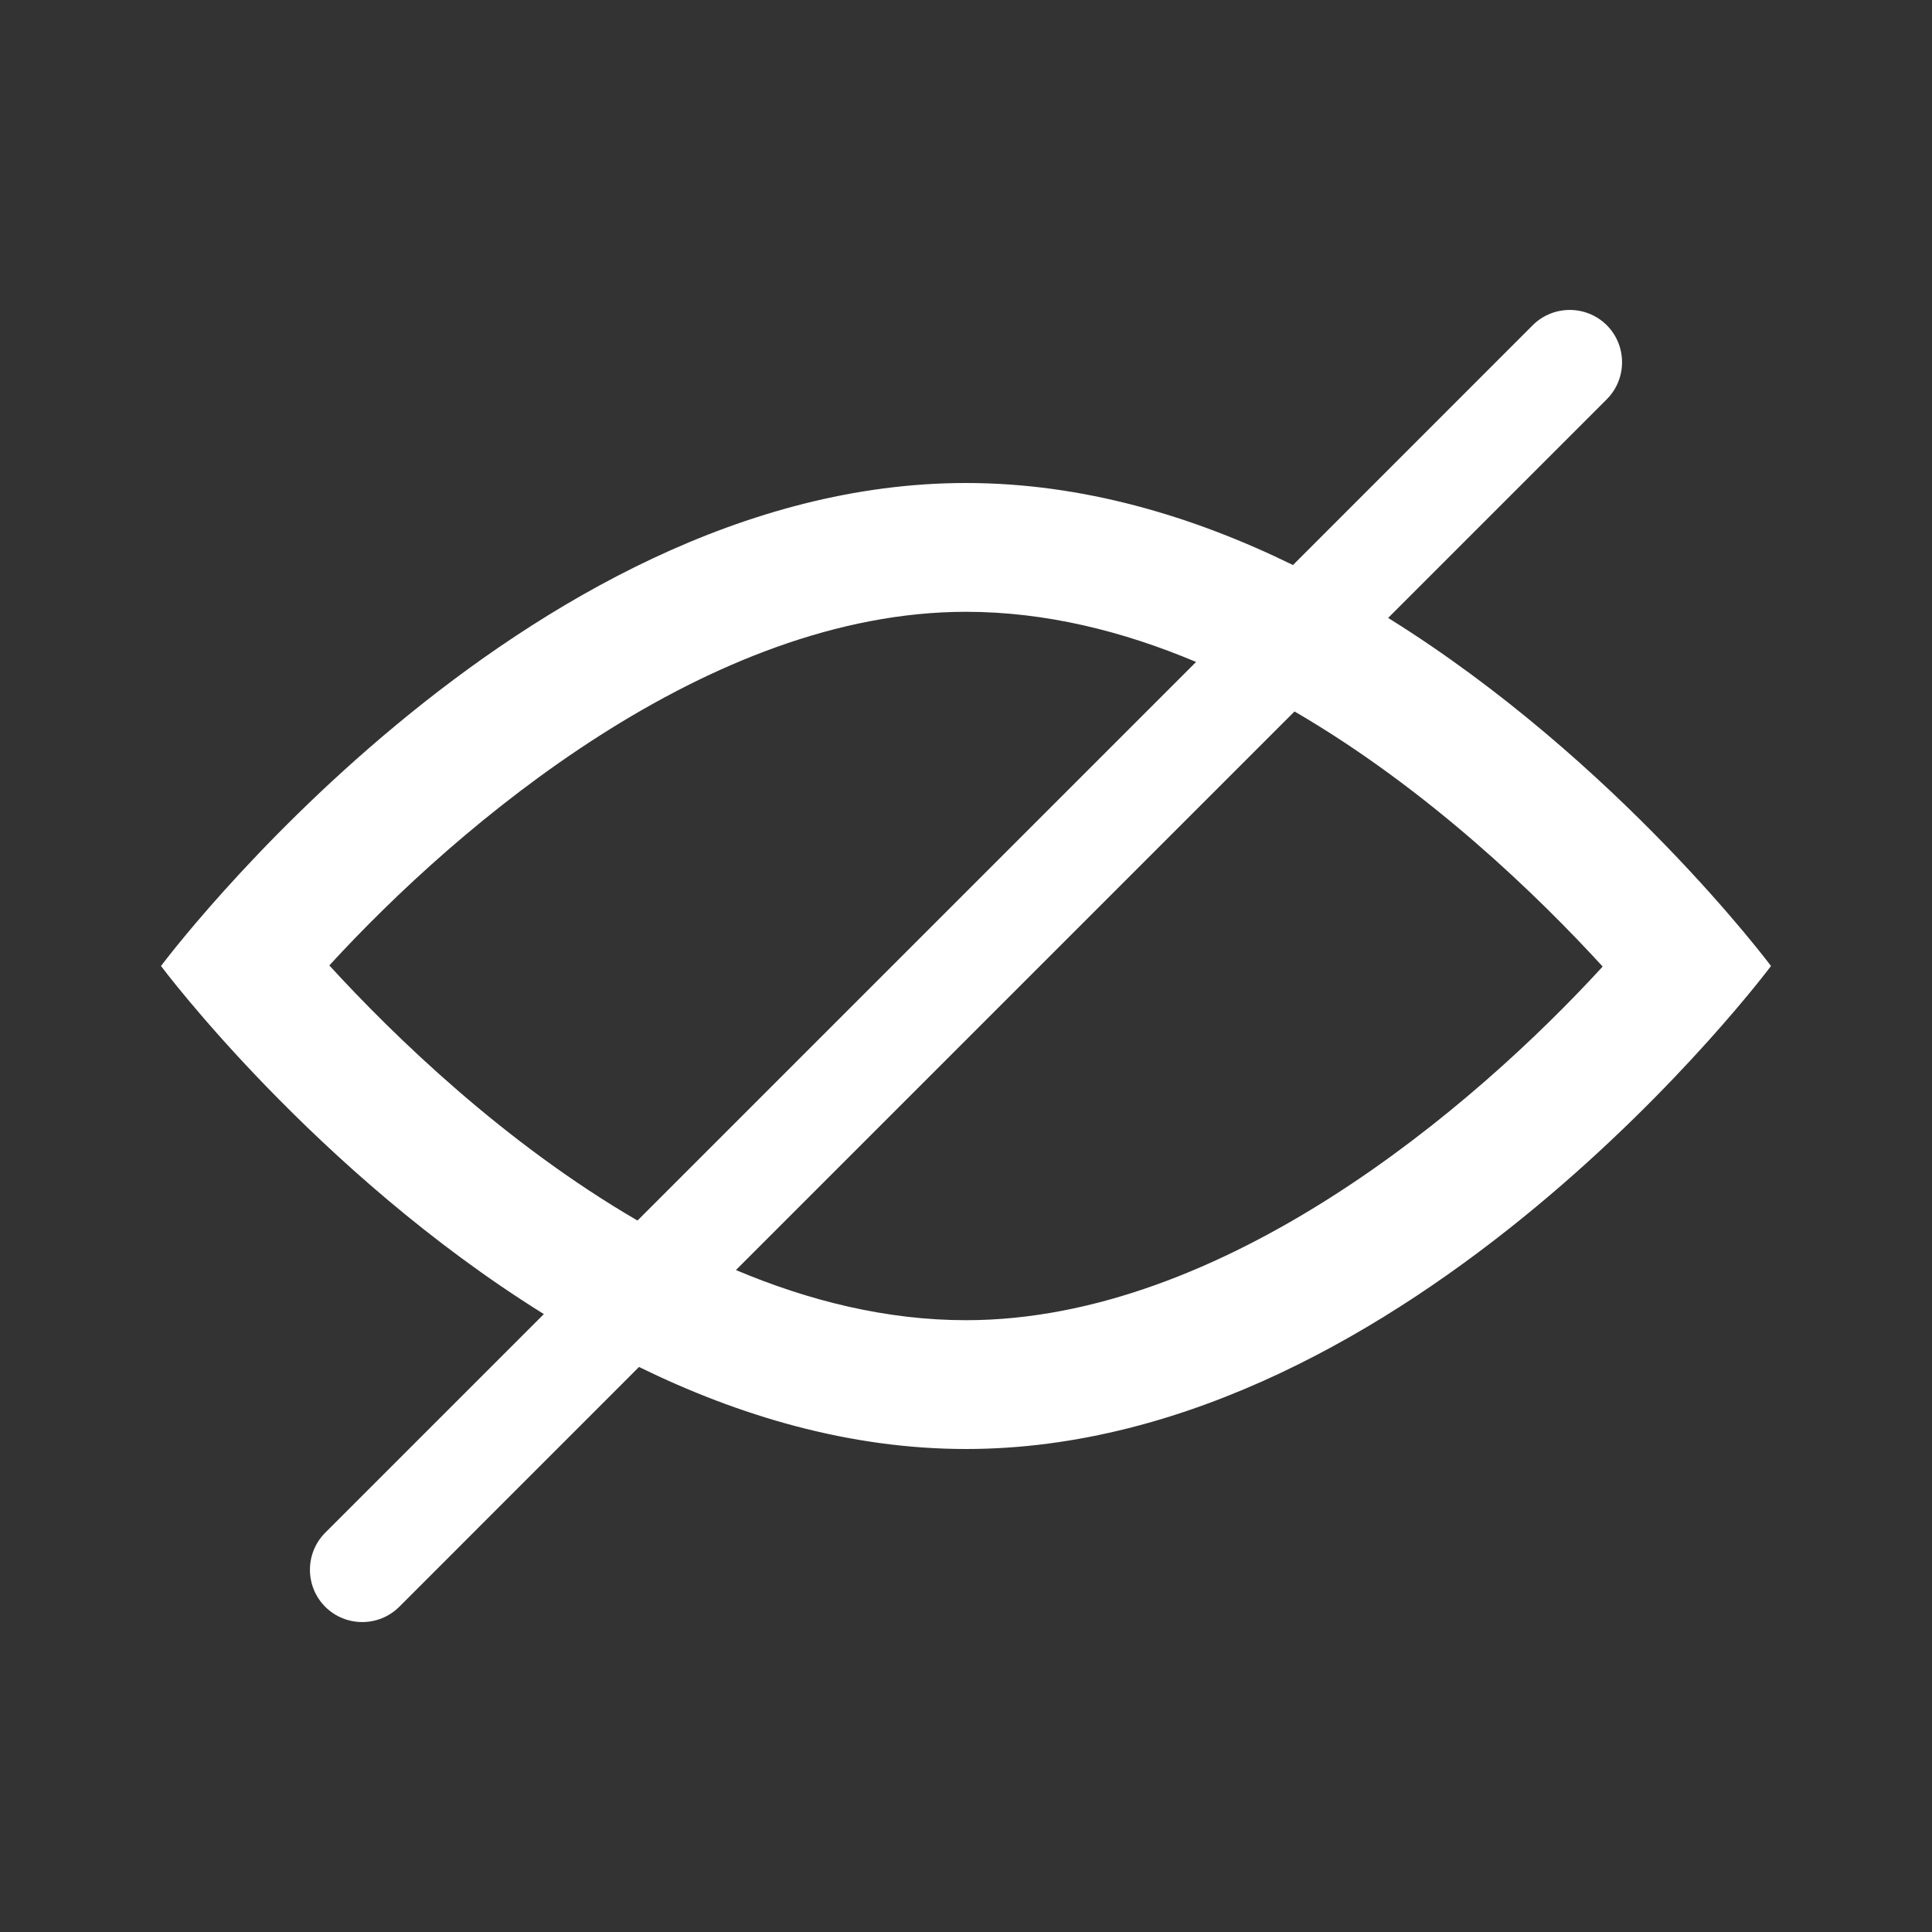 <?xml version="1.0" encoding="UTF-8"?>
<svg width="24px" height="24px" viewBox="0 0 24 24" version="1.1" xmlns="http://www.w3.org/2000/svg" xmlns:xlink="http://www.w3.org/1999/xlink">
    <rect x="0" y="0" width="24" height="24" fill="#333333" stroke="none"/>
    <!-- Generator: Sketch 48.1 (47250) - http://www.bohemiancoding.com/sketch -->
    <title>Icon/eye/closed-f01</title>
    <desc>Created with Sketch.</desc>
    <defs></defs>
    <g id="Core/Icons" stroke="none" stroke-width="1" fill="none" fill-rule="evenodd" transform="translate(-1320, -900)">
        <g id="Visibility" transform="translate(1160, 780)" fill="#FFFFFF">
            <g id="Icon/eye/closed-f01" transform="translate(160, 120)">
                <path d="M16.062,7.019 L19.04,4.04 C19.294,3.787 19.706,3.787 19.96,4.04 C20.213,4.294 20.213,4.706 19.96,4.96 L17.244,7.676 C20.098,9.451 22,12 22,12 C22,12 17.523,18 12,18 C10.554,18 9.179,17.589 7.938,16.981 L4.96,19.96 C4.706,20.213 4.294,20.213 4.04,19.96 C3.787,19.706 3.787,19.294 4.04,19.04 L6.756,16.324 C3.902,14.549 2,12 2,12 C2,12 6.477,6 12,6 C13.446,6 14.821,6.411 16.062,7.019 Z M14.858,8.223 C13.955,7.842 12.991,7.6 12,7.6 C8.803,7.6 5.702,10.235 4.091,11.993 C4.9,12.876 6.261,14.197 7.919,15.162 L14.858,8.223 Z M16.081,8.838 L9.142,15.777 C10.045,16.158 11.009,16.4 12,16.4 C15.197,16.4 18.298,13.765 19.909,12.007 C19.1,11.124 17.739,9.803 16.081,8.838 Z" id="Icon"></path>
            </g>
        </g>
    </g>
</svg>